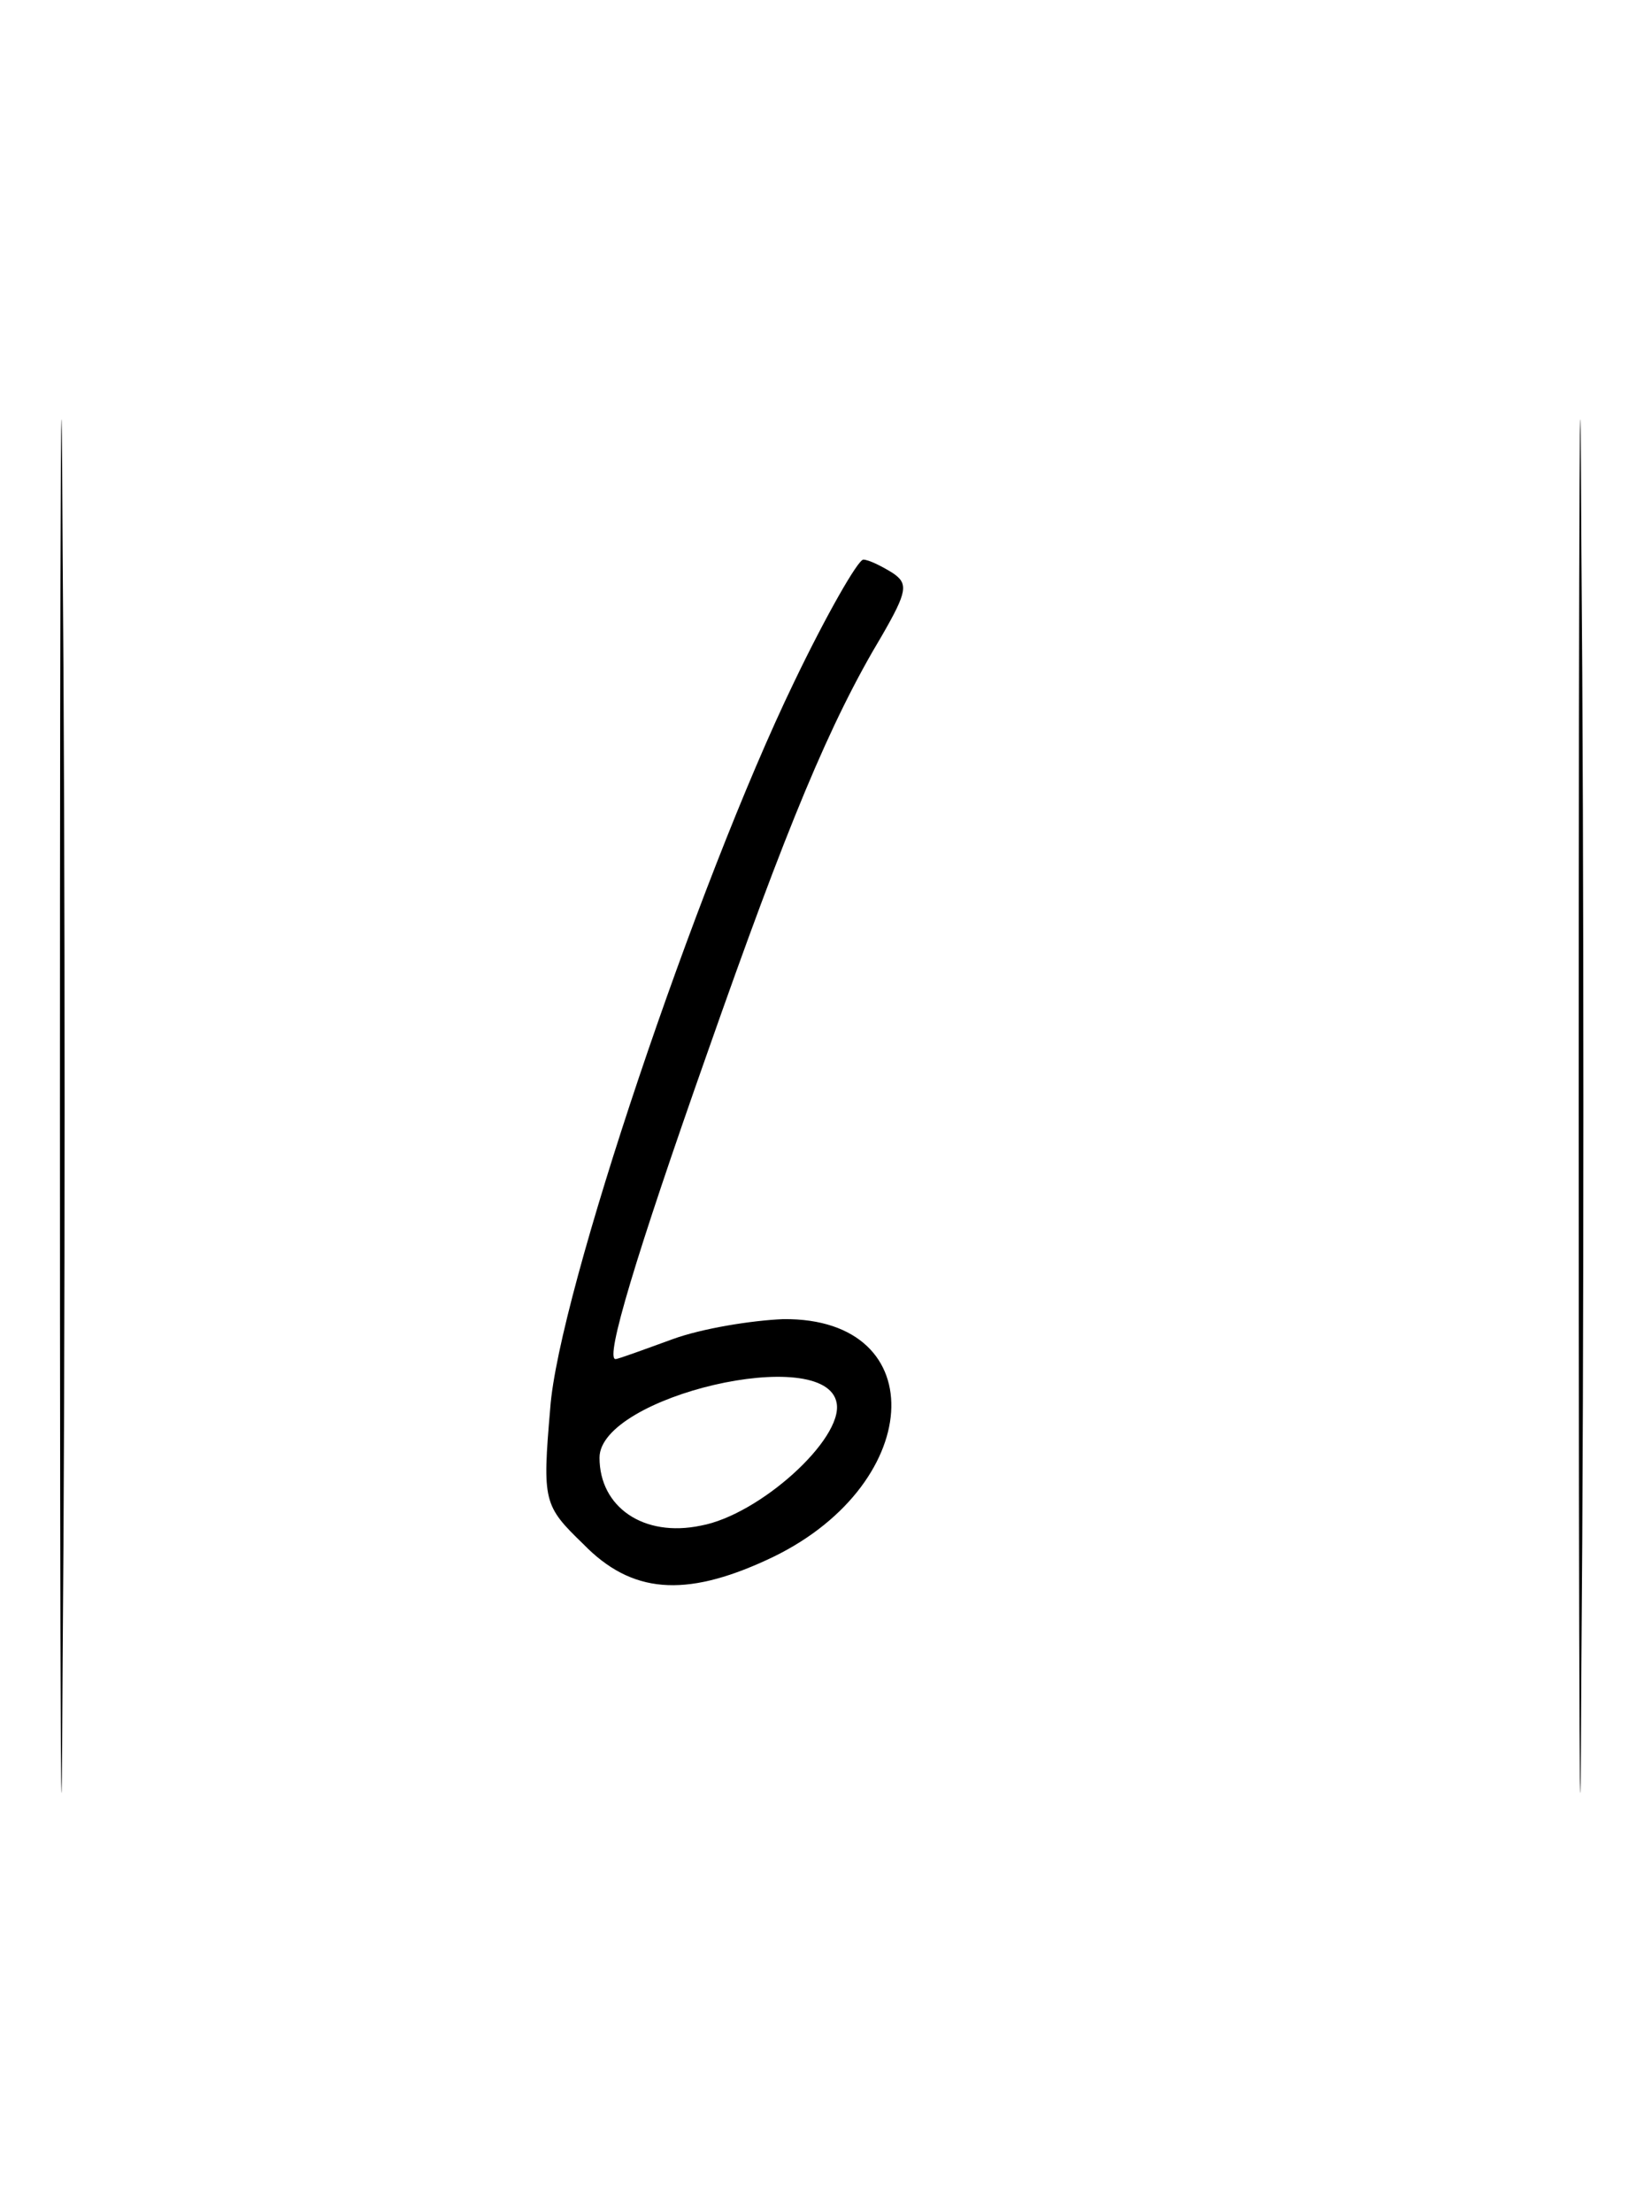 <?xml version="1.0" standalone="no"?>
<!DOCTYPE svg PUBLIC "-//W3C//DTD SVG 20010904//EN"
 "http://www.w3.org/TR/2001/REC-SVG-20010904/DTD/svg10.dtd">
<svg version="1.0" xmlns="http://www.w3.org/2000/svg"
 width="124pt" height="166pt" viewBox="0 0 124 166"
 preserveAspectRatio="xMidYMid meet">
<g transform="translate(0,166) scale(0.1,-0.1)"
fill="#000000" stroke="none">
<path d="M45 830 c0 -459 1 -647 2 -418 2 230 2 606 0 835 -1 230 -2 42 -2
-417z"/>
<path d="M1185 830 c0 -459 1 -647 2 -418 2 230 2 606 0 835 -1 230 -2 42 -2
-417z"/>
<path d="M596 1148 c-73 -151 -177 -460 -183 -545 -6 -70 -5 -73 25 -102 36
-37 76 -40 137 -12 119 54 127 182 13 181 -24 -1 -61 -7 -83 -15 -22 -8 -41
-15 -43 -15 -8 0 15 77 69 230 60 171 92 248 131 313 19 33 20 39 8 47 -8 5
-18 10 -22 10 -4 0 -28 -42 -52 -92z m32 -541 c5 -27 -58 -84 -102 -92 -43 -9
-76 14 -76 51 0 46 170 86 178 41z"/>
</g>
</svg>
